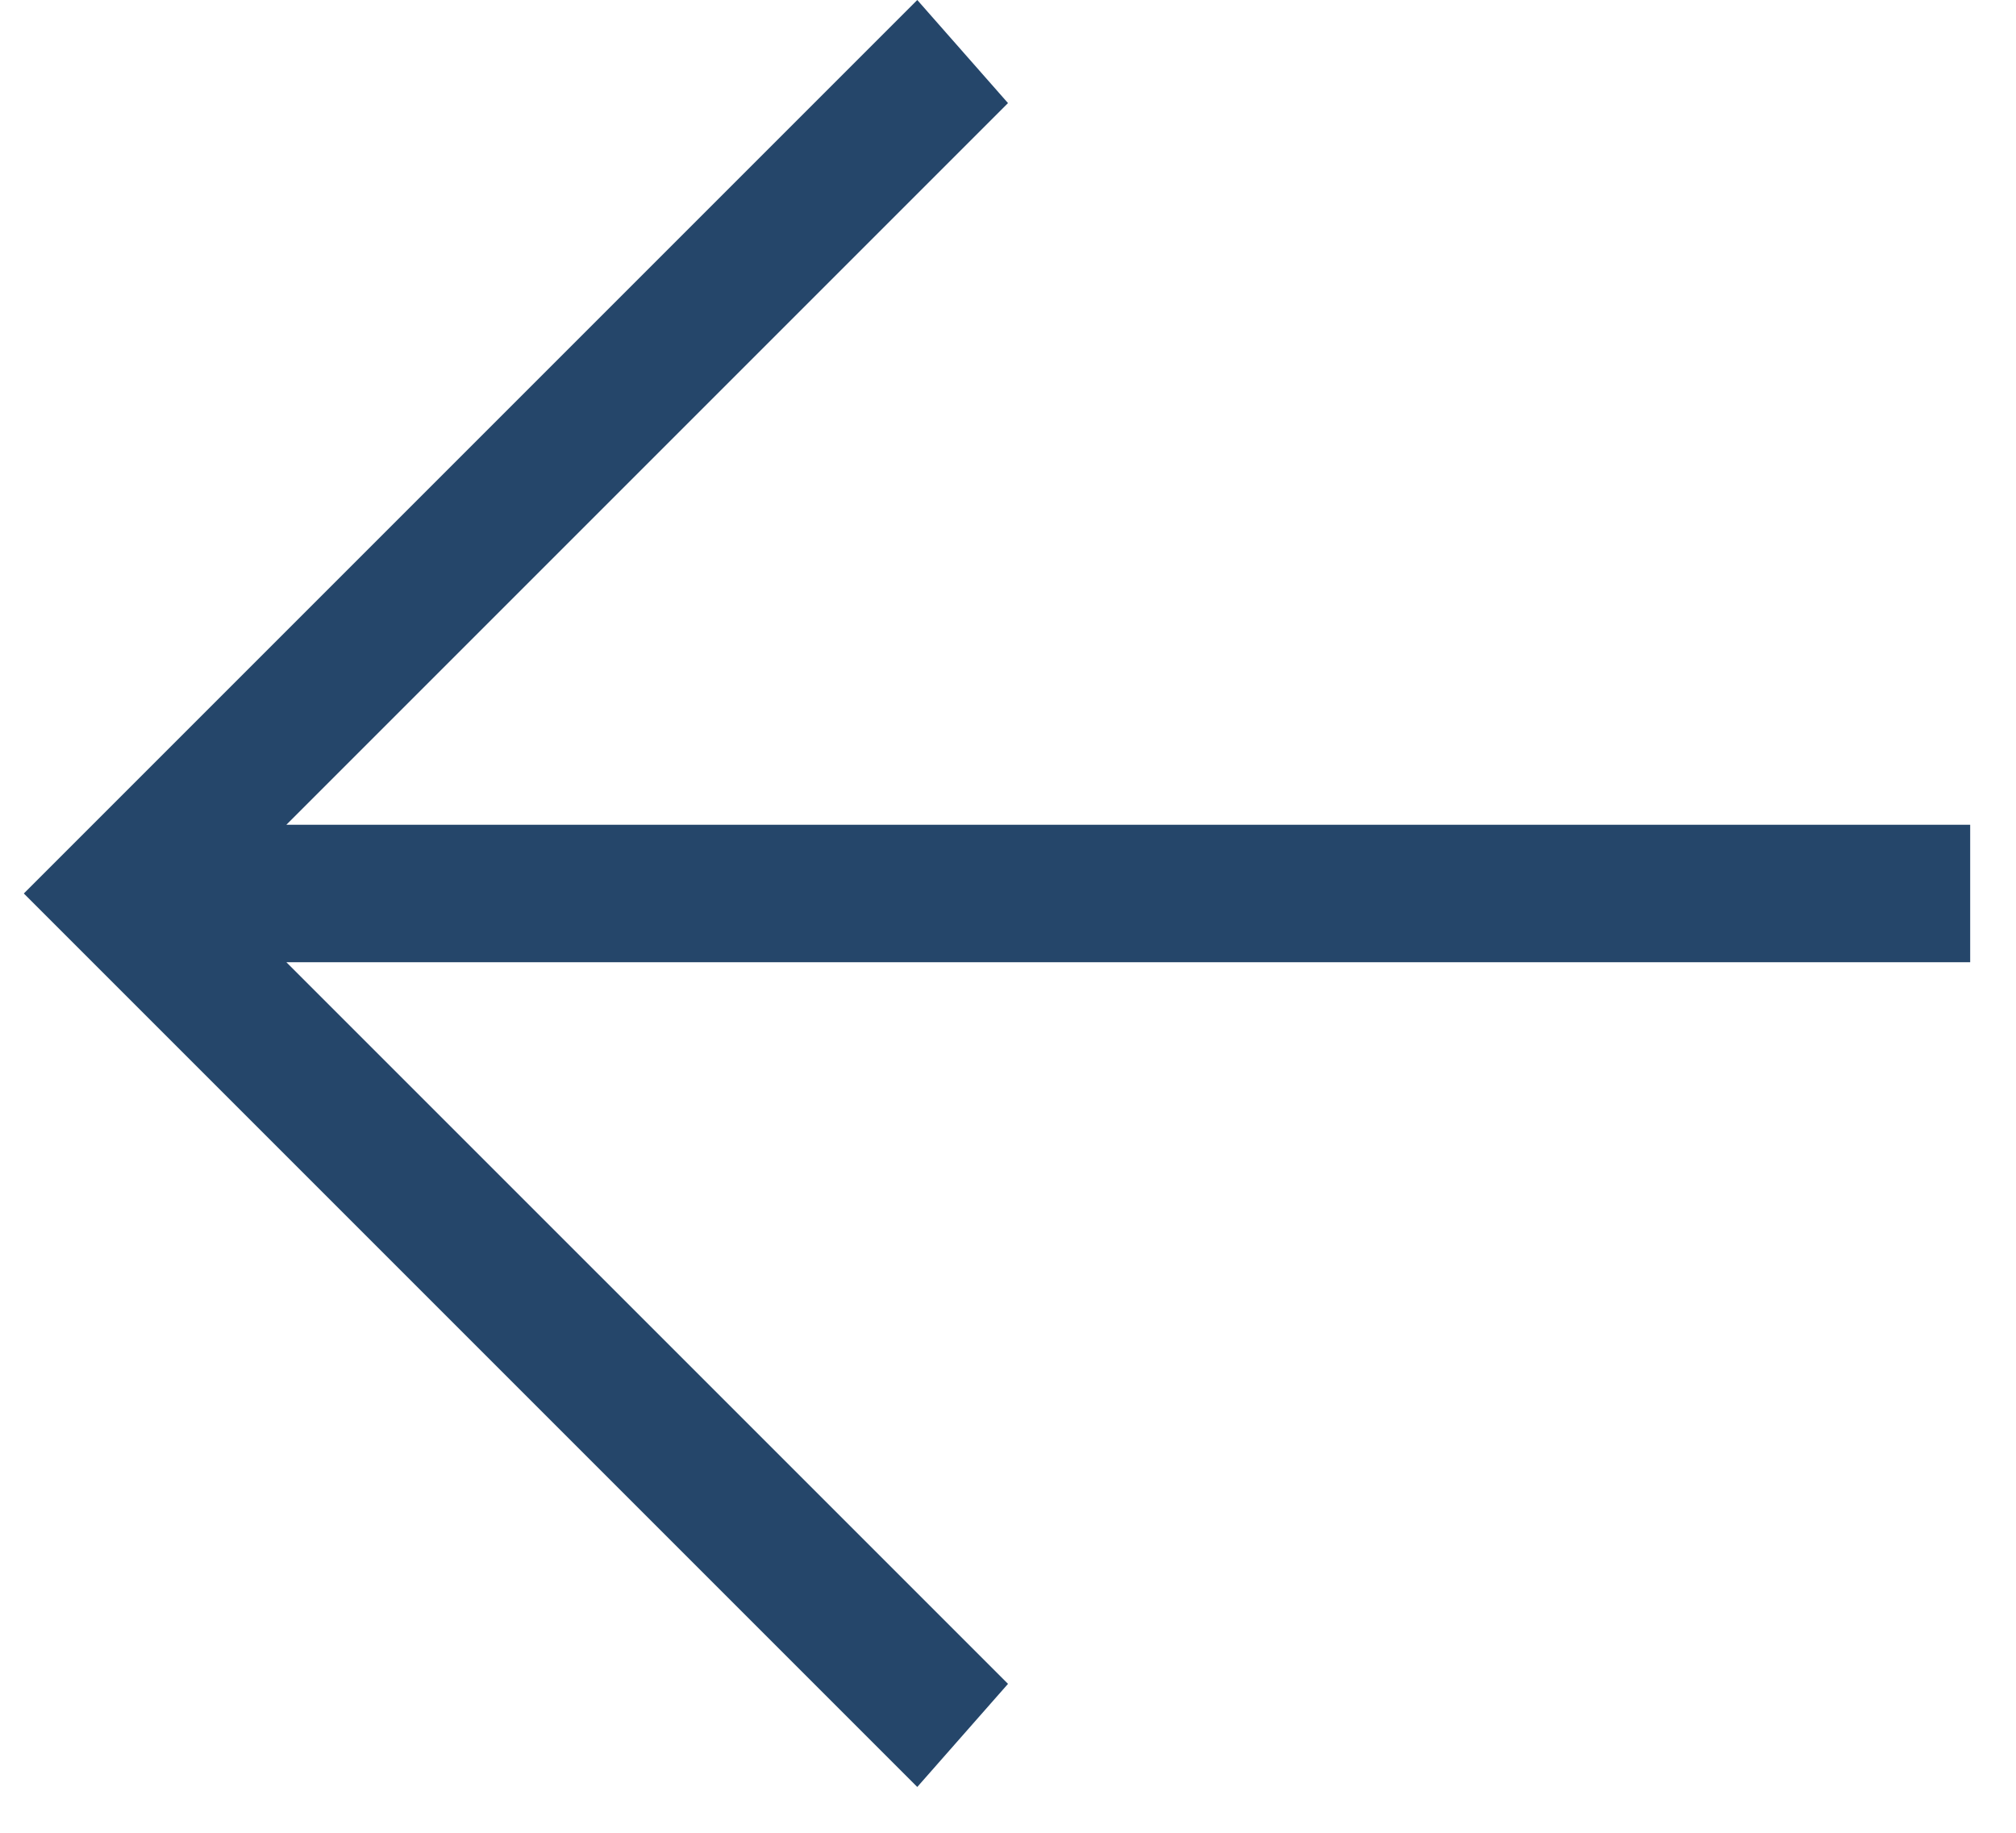 <svg width="22" height="20" viewBox="0 0 22 20" fill="none" xmlns="http://www.w3.org/2000/svg">
<path d="M21.5 10.5L3.125 10.5L11 18.375L10.01 19.5L0.26 9.75L10.01 0L11 1.125L3.125 9L21.5 9V10.5Z" fill="#25466A"/>
</svg>
